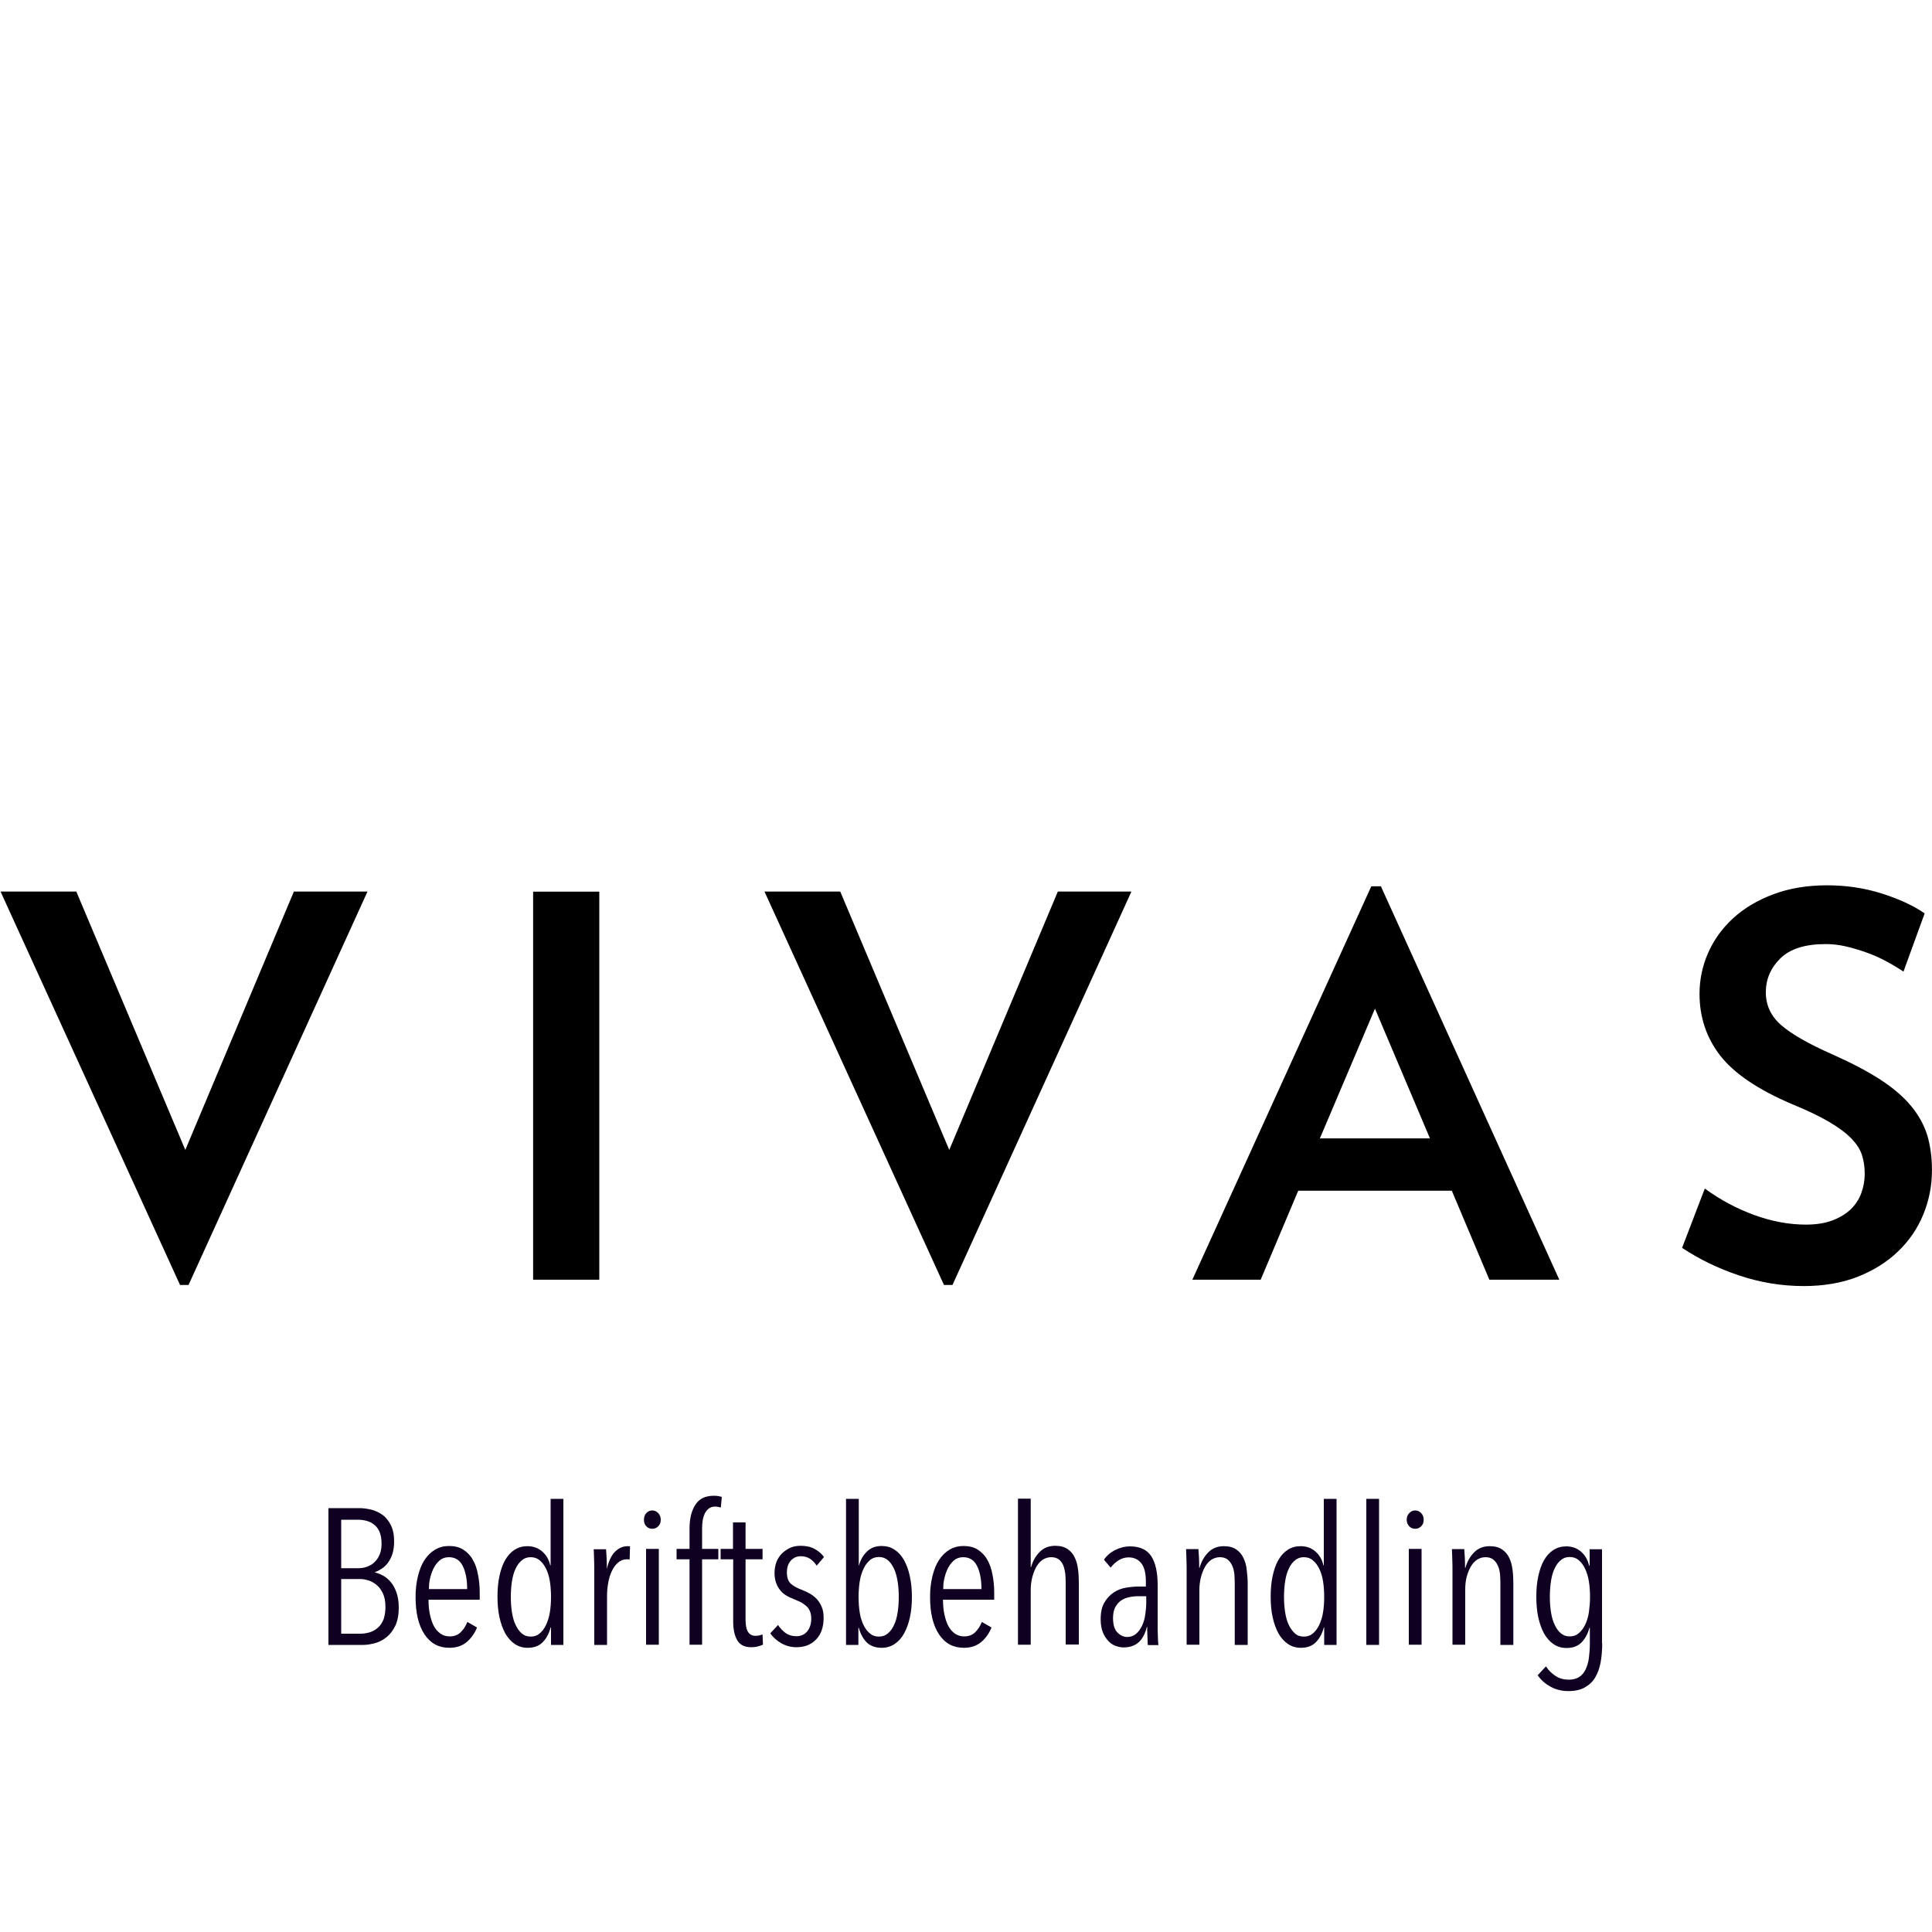 <?xml version="1.0" encoding="utf-8"?>
<!-- Generator: Adobe Illustrator 22.1.0, SVG Export Plug-In . SVG Version: 6.00 Build 0)  -->
<svg version="1.1" id="Layer_1" xmlns:serif="http://www.serif.com/"
	 xmlns="http://www.w3.org/2000/svg" xmlns:xlink="http://www.w3.org/1999/xlink" x="0px" y="0px" viewBox="0 0 1000 1000"
	 style="enable-background:new 0 0 1000 1000;" xml:space="preserve">
<style type="text/css">
	.st0{fill:#0F0021;}
	.st1{fill:none;}
</style>
<g id="main" transform="matrix(0.557,0,0,0.557,-659.153,-584.638)">
	<path d="M1358.6,2243.7h-7.9l-166.8-365.6h70.4l101.3,240.1l100.9-240.1h68.4L1358.6,2243.7z"/>
	<rect x="1678.8" y="1878.2" width="61.5" height="360.6"/>
	<path d="M2068.5,2243.7h-7.9l-166.8-365.6h70.4l101.3,240.1l100.9-240.1h68.4L2068.5,2243.7z"/>
	<path d="M2461.1,1986.9l-51.2,120.6h102.3L2461.1,1986.9z M2567.4,2238.8l-34.9-82.7h-142.7l-34.9,82.7h-63.5l166.3-365.6h8.9
		l165.8,365.6H2567.4z"/>
	<path d="M2978.7,2137c0,14.4-2.7,28.2-8.1,41.3c-5.4,13.1-13.3,24.6-23.6,34.4c-10.3,9.9-22.8,17.6-37.4,23.4
		c-14.6,5.7-31.3,8.6-49.9,8.6c-20.7,0-40.8-3.3-60.3-9.9c-19.5-6.5-37.1-15.1-52.9-25.6l21.1-55.1c14.4,10.5,29.8,18.7,46,24.6
		c16.2,5.9,32.2,8.9,48,8.9c9.5,0,17.7-1.3,24.6-3.9s12.5-6.1,17-10.3c4.4-4.3,7.7-9.3,9.8-15c2.1-5.7,3.2-11.7,3.2-18
		c0-6.2-0.8-12-2.5-17.2c-1.6-5.3-4.9-10.4-9.8-15.5c-4.9-5.1-11.8-10.3-20.7-15.5c-8.9-5.3-20.5-10.8-34.9-16.7
		c-31.5-13.5-53.6-28.5-66.4-45c-12.8-16.6-19.2-35.7-19.2-57.3c0-13.1,2.6-25.8,7.9-37.9c5.3-12.1,13-22.9,23.1-32.2
		c10.2-9.4,22.6-16.8,37.4-22.4c14.8-5.6,31.5-8.4,50.2-8.4c17.7,0,34.6,2.5,50.7,7.6c16.1,5.1,29.4,11.2,39.9,18.5l-19.7,54.1
		c-4.9-3.3-10.2-6.5-16-9.6c-5.7-3.1-11.8-5.8-18.2-8.1c-6.4-2.3-12.8-4.2-19.2-5.7c-6.4-1.5-12.7-2.2-18.9-2.2
		c-19,0-33,4.4-42.1,13.3c-9,8.9-13.5,19.4-13.5,31.5c0,12.1,4.8,22.4,14.5,30.7c9.7,8.4,25.7,17.5,48,27.3
		c17.7,7.9,32.5,15.7,44.3,23.4c11.8,7.7,21.2,15.8,28.3,24.4c7,8.5,12,17.6,15,27.3C2977.2,2114.4,2978.7,2125.1,2978.7,2137z"/>
</g>
<g id="sub">
	<path class="st0" d="M206.4,832.1c0,3.7-0.6,6.7-1.7,9.2c-1.2,2.5-2.6,4.4-4.4,5.9c-1.8,1.5-3.8,2.6-5.9,3.2c-2.2,0.6-4.2,1-6.2,1
		H170v-70.8h16c2,0,4.1,0.3,6.2,0.8c2.1,0.5,4.1,1.5,5.8,2.7s3.2,3.1,4.3,5.3c1.1,2.2,1.7,5,1.7,8.4c0,2.4-0.3,4.5-0.8,6.2
		s-1.3,3.3-2.2,4.6c-0.9,1.3-2,2.4-3.2,3.2c-1.2,0.8-2.4,1.5-3.7,1.9v0.2c1.3,0.3,2.6,0.8,4.1,1.6c1.5,0.8,2.8,1.9,4,3.3
		s2.2,3.2,3,5.4C206,826.6,206.4,829.1,206.4,832.1z M197.5,798.9c0-2.3-0.4-4.3-1-5.9c-0.7-1.6-1.6-2.9-2.8-3.8
		c-1.2-1-2.5-1.6-3.9-2c-1.5-0.4-3-0.6-4.5-0.6h-8.7v25.1h8.9c1.5,0,2.9-0.2,4.3-0.7c1.4-0.5,2.7-1.2,3.8-2.2c1.1-1,2.1-2.3,2.8-3.9
		C197.2,803.1,197.5,801.1,197.5,798.9z M199.5,831.7c0-2.7-0.4-4.9-1.2-6.7s-1.8-3.3-3.1-4.4c-1.3-1.1-2.7-2-4.2-2.5
		c-1.6-0.5-3.1-0.8-4.5-0.8h-9.9v28.3h9.9c1.8,0,3.5-0.3,5.1-0.8c1.6-0.5,3-1.4,4.2-2.5c1.2-1.1,2.1-2.6,2.8-4.3
		C199.2,836.1,199.5,834.1,199.5,831.7z"/>
	<path class="st0" d="M221.8,828c0,2.7,0.2,5.2,0.7,7.5c0.5,2.3,1.1,4.3,2,6c0.9,1.7,2,3,3.4,4c1.4,1,3,1.5,4.8,1.5
		c2.4,0,4.3-0.7,5.8-2.2c1.5-1.5,2.6-3.2,3.4-5.3l5,2.9c-1.2,3-3,5.5-5.3,7.5c-2.4,2-5.4,3-9,3c-5.5,0-9.8-2.3-12.9-7
		c-3.1-4.7-4.6-11.1-4.6-19.3c0-3.9,0.4-7.4,1.2-10.7c0.8-3.3,1.9-6.1,3.4-8.4c1.5-2.3,3.3-4.1,5.5-5.4c2.2-1.3,4.6-1.9,7.2-1.9
		c2.9,0,5.4,0.6,7.4,1.9c2,1.3,3.7,3,4.9,5.2c1.3,2.2,2.2,4.8,2.7,7.7c0.6,2.9,0.9,6.1,0.9,9.4v3.6H221.8z M241.8,822.5
		c0-5-0.8-9-2.3-12c-1.5-3-3.9-4.5-7.2-4.5c-1.9,0-3.5,0.6-4.8,1.7c-1.3,1.2-2.4,2.6-3.2,4.3c-0.8,1.7-1.4,3.5-1.8,5.4
		c-0.4,1.9-0.5,3.6-0.5,5.1H241.8z"/>
	<path class="st0" d="M285.2,851.3v-8.9H285c-0.8,3-2.1,5.5-4,7.5c-1.9,2-4.5,3-7.9,3c-2.5,0-4.8-0.7-6.7-2
		c-1.9-1.3-3.6-3.2-4.9-5.5c-1.3-2.4-2.3-5.2-3-8.4c-0.7-3.2-1-6.8-1-10.6c0-3.9,0.3-7.4,1-10.6c0.7-3.2,1.6-5.9,2.9-8.2
		s2.9-4.1,4.9-5.4c2-1.3,4.2-1.9,6.7-1.9c3,0,5.5,0.9,7.6,2.7c2.1,1.8,3.5,4.2,4.2,7.2h0.2v-34.4h6.6v75.6H285.2z M285.2,826.6
		c0-2.9-0.2-5.7-0.6-8.2c-0.4-2.5-1.1-4.7-2-6.5c-0.9-1.8-2-3.3-3.3-4.3c-1.3-1.1-2.9-1.6-4.6-1.6c-1.8,0-3.3,0.5-4.6,1.6
		c-1.3,1.1-2.4,2.5-3.2,4.3c-0.9,1.8-1.5,4-1.9,6.5c-0.4,2.5-0.6,5.3-0.6,8.2c0,2.9,0.2,5.5,0.6,8c0.4,2.5,1,4.7,1.9,6.5
		c0.9,1.9,1.9,3.3,3.2,4.4c1.3,1.1,2.8,1.6,4.6,1.6c1.8,0,3.3-0.5,4.6-1.6c1.3-1.1,2.4-2.5,3.3-4.4c0.9-1.9,1.6-4,2-6.5
		C285,832.1,285.2,829.4,285.2,826.6z"/>
	<path class="st0" d="M314,812.6c0.9-4.3,2.4-7.5,4.3-9.4c1.9-1.9,4.1-2.9,6.6-2.9c0.5,0,0.9,0,1.2,0.1l-0.2,6.8
		c-0.3-0.1-0.5-0.1-0.8-0.1c-0.2,0-0.5,0-0.8,0c-1.7,0-3.1,0.6-4.4,1.7c-1.3,1.1-2.4,2.6-3.2,4.4c-0.9,1.8-1.5,3.8-1.9,6.1
		c-0.4,2.3-0.6,4.6-0.6,6.8v25.3h-6.6v-37.1c0-1.1,0-2.2,0-3.4s-0.1-2.4-0.1-3.6c0-1.2-0.1-2.2-0.1-3.2s-0.1-1.7-0.1-2.2h6.4
		c0.1,1.3,0.2,2.8,0.3,4.7c0.1,1.9,0.1,3.9,0.1,6H314z"/>
	<path class="st0" d="M342,786.6c0,1.4-0.4,2.5-1.3,3.4c-0.9,0.9-1.9,1.3-3.1,1.3c-1.3,0-2.3-0.5-3.1-1.3c-0.8-0.9-1.2-2-1.2-3.4
		c0-1.3,0.4-2.5,1.2-3.4c0.8-0.9,1.9-1.4,3.1-1.4c1.3,0,2.3,0.5,3.1,1.4C341.6,784.1,342,785.3,342,786.6z M334.4,851.3v-49.6h6.6
		v49.6H334.4z"/>
	<path class="st0" d="M373.1,780.3c-1-0.3-2-0.5-2.9-0.5c-1.3,0-2.4,0.3-3.3,1c-0.9,0.7-1.6,1.5-2.1,2.6c-0.5,1.1-0.9,2.3-1.1,3.6
		c-0.2,1.4-0.3,2.8-0.3,4.2v10.5h8.4v5.4h-8.4v44.2h-6.5v-44.2h-6.7v-5.4h6.7v-10.5c0-5.1,1-9.2,3-12.3c2-3.2,5.2-4.7,9.6-4.7
		c1.5,0,2.9,0.2,4.1,0.6L373.1,780.3z"/>
	<path class="st0" d="M394.9,851.3c-0.7,0.3-1.6,0.6-2.7,0.9c-1.1,0.3-2.2,0.4-3.3,0.4c-3.5,0-5.9-1.2-7.3-3.6
		c-1.4-2.4-2.1-5.6-2.1-9.6v-32.3h-6.5v-5.4h6.4v-13.7h6.5v13.7h8.8v5.4h-8.8v31.1c0,3,0.4,5.2,1.3,6.5c0.9,1.4,2.2,2,3.9,2
		c0.6,0,1.2-0.1,1.9-0.2c0.7-0.2,1.2-0.4,1.7-0.5L394.9,851.3z"/>
	<path class="st0" d="M422.7,810.4c-0.9-1.5-2-2.6-3.3-3.5c-1.4-0.9-3-1.4-4.9-1.4c-2.1,0-3.9,0.8-5.2,2.3c-1.4,1.6-2,3.6-2,6.1
		c0,2.7,0.7,4.6,2,5.8c1.3,1.2,3.3,2.3,6,3.3c1.3,0.5,2.7,1.2,4,1.9c1.3,0.8,2.5,1.7,3.5,2.8c1,1.1,1.9,2.5,2.5,4
		c0.7,1.6,1,3.4,1,5.6c0,4.9-1.3,8.6-3.9,11.3c-2.6,2.7-6,4-10.2,4c-2.8,0-5.4-0.7-7.7-2c-2.3-1.3-4.3-3-5.8-5.2l4-4.3
		c1.1,1.7,2.5,3.1,4,4.2c1.6,1.1,3.4,1.6,5.5,1.6c2.3,0,4.2-0.8,5.6-2.5c1.4-1.7,2.1-3.9,2.1-6.7c0-1.6-0.3-2.9-0.8-4
		c-0.5-1.1-1.2-2-2.1-2.7c-0.9-0.7-1.8-1.4-2.9-1.9c-1.1-0.5-2.2-1-3.4-1.5c-1.3-0.5-2.5-1-3.6-1.7c-1.2-0.7-2.2-1.5-3.1-2.6
		c-0.9-1.1-1.7-2.3-2.2-3.8c-0.6-1.5-0.9-3.3-0.9-5.4c0-2.1,0.4-4,1-5.7c0.7-1.7,1.7-3.2,2.9-4.4c1.3-1.2,2.7-2.2,4.3-2.9
		c1.6-0.7,3.4-1,5.3-1c2.8,0,5.2,0.5,7.2,1.6c2,1.1,3.7,2.5,4.9,4.2L422.7,810.4z"/>
	<path class="st0" d="M472,826.4c0,3.9-0.3,7.4-1,10.6c-0.7,3.2-1.7,6-3,8.4c-1.3,2.4-3,4.2-4.9,5.5s-4.2,2-6.7,2
		c-3.4,0-6-1-7.9-2.9c-1.9-2-3.2-4.5-4-7.5h-0.2v8.9h-6.4v-75.6h6.6v34.5h0.1c0.8-3,2.2-5.4,4.2-7.3c2-1.9,4.5-2.8,7.5-2.8
		c2.5,0,4.8,0.6,6.7,1.9c2,1.3,3.6,3.1,4.9,5.4c1.3,2.3,2.3,5,3,8.2C471.6,819,472,822.5,472,826.4z M465.2,826.6
		c0-2.9-0.2-5.6-0.6-8.1c-0.4-2.5-1-4.7-1.9-6.6c-0.9-1.9-1.9-3.3-3.2-4.4c-1.3-1.1-2.8-1.6-4.6-1.6c-1.7,0-3.3,0.5-4.6,1.6
		c-1.3,1.1-2.4,2.5-3.3,4.4c-0.9,1.9-1.6,4.1-2,6.6c-0.4,2.5-0.6,5.2-0.6,8.1c0,2.9,0.2,5.6,0.6,8.1c0.4,2.5,1.1,4.7,2,6.5
		c0.9,1.8,2,3.3,3.3,4.3c1.3,1.1,2.8,1.6,4.6,1.6s3.3-0.5,4.6-1.6c1.3-1.1,2.4-2.5,3.2-4.3c0.9-1.8,1.5-4,1.9-6.5
		C465,832.2,465.2,829.5,465.2,826.6z"/>
	<path class="st0" d="M488.1,828c0,2.7,0.2,5.2,0.7,7.5c0.5,2.3,1.1,4.3,2,6c0.9,1.7,2,3,3.4,4c1.4,1,3,1.5,4.8,1.5
		c2.4,0,4.3-0.7,5.8-2.2c1.5-1.5,2.6-3.2,3.4-5.3l5,2.9c-1.2,3-3,5.5-5.3,7.5c-2.4,2-5.4,3-9,3c-5.5,0-9.8-2.3-12.9-7
		c-3.1-4.7-4.6-11.1-4.6-19.3c0-3.9,0.4-7.4,1.2-10.7c0.8-3.3,1.9-6.1,3.4-8.4c1.5-2.3,3.3-4.1,5.5-5.4c2.2-1.3,4.6-1.9,7.2-1.9
		c2.9,0,5.4,0.6,7.4,1.9c2,1.3,3.7,3,4.9,5.2c1.3,2.2,2.2,4.8,2.7,7.7c0.6,2.9,0.9,6.1,0.9,9.4v3.6H488.1z M508,822.5
		c0-5-0.8-9-2.3-12c-1.5-3-3.9-4.5-7.2-4.5c-1.9,0-3.5,0.6-4.8,1.7c-1.3,1.2-2.4,2.6-3.2,4.3c-0.8,1.7-1.4,3.5-1.8,5.4
		c-0.4,1.9-0.5,3.6-0.5,5.1H508z"/>
	<path class="st0" d="M551.6,851.3v-32c0-1.5-0.1-3.1-0.2-4.6c-0.2-1.6-0.5-3-1-4.3c-0.5-1.3-1.3-2.4-2.3-3.2c-1-0.8-2.4-1.2-4-1.2
		c-1.7,0-3.1,0.5-4.4,1.3c-1.3,0.9-2.4,2.1-3.3,3.7c-0.9,1.6-1.6,3.4-2.1,5.4c-0.5,2-0.8,4.1-0.8,6.3v28.6h-6.6v-75.6h6.6v35.4h0.2
		c0.9-3.2,2.4-5.8,4.5-7.9c2.1-2.1,4.8-3.1,8-3.1c2.7,0,4.8,0.6,6.4,1.7c1.6,1.1,2.9,2.6,3.7,4.4c0.9,1.8,1.4,3.9,1.7,6.2
		c0.3,2.3,0.4,4.6,0.4,6.8v32H551.6z"/>
	<path class="st0" d="M594.1,851.3c-0.1-0.5-0.1-1.2-0.1-2c0-0.8-0.1-1.6-0.1-2.5c0-0.9-0.1-1.8-0.1-2.6c0-0.8,0-1.5,0-2.1h-0.2
		c-1.7,7.1-5.7,10.6-12,10.6c-1.4,0-2.8-0.3-4.2-0.8c-1.4-0.5-2.7-1.4-3.8-2.6c-1.1-1.2-2.1-2.7-2.8-4.5s-1.1-4-1.1-6.6
		c0-3.6,0.6-6.5,1.9-8.7c1.3-2.2,2.9-3.9,4.8-5.2c1.9-1.3,4-2.1,6.3-2.5c2.3-0.4,4.5-0.6,6.5-0.6h3.9v-2.6c0-4.3-0.8-7.5-2.4-9.5
		c-1.6-2-3.8-3-6.5-3c-1.9,0-3.6,0.5-5.2,1.5c-1.6,1-3,2.3-4.1,3.8l-3.5-4.1c1.5-2.2,3.5-3.9,6-5.1c2.5-1.2,4.9-1.8,7.4-1.8
		c5.2,0,8.9,1.7,11.1,5.1c2.2,3.4,3.3,8.4,3.3,14.9v20.6c0,0.7,0,1.5,0,2.5c0,1,0.1,2,0.1,3c0,1,0.1,2,0.1,2.9
		c0.1,0.9,0.1,1.6,0.2,2.1H594.1z M593.3,826.2h-4c-1.6,0-3.2,0.1-4.8,0.5c-1.6,0.3-3,0.9-4.2,1.7c-1.2,0.8-2.2,2-3,3.4
		c-0.8,1.5-1.2,3.4-1.2,5.7c0,3.5,0.8,6,2.3,7.5c1.5,1.5,3.2,2.3,5,2.3c1.9,0,3.4-0.6,4.7-1.7s2.3-2.6,3.1-4.3
		c0.8-1.7,1.3-3.6,1.6-5.7c0.3-2.1,0.5-4.1,0.5-6V826.2z"/>
	<path class="st0" d="M639.1,851.3v-32c0-1.5-0.1-3.1-0.2-4.6c-0.2-1.6-0.5-3-1.1-4.3c-0.6-1.3-1.4-2.4-2.4-3.2
		c-1-0.8-2.4-1.2-4-1.2s-3.1,0.5-4.4,1.3c-1.3,0.9-2.4,2.1-3.3,3.7c-0.9,1.6-1.6,3.4-2.1,5.4c-0.5,2-0.8,4.1-0.8,6.3v28.6h-6.6
		v-37.1c0-1.1,0-2.2,0-3.4s-0.1-2.4-0.1-3.6c0-1.2-0.1-2.2-0.1-3.2s-0.1-1.7-0.1-2.2h6.4c0.1,1.3,0.2,2.8,0.3,4.6
		c0.1,1.8,0.1,3.5,0.1,5.1h0.2c0.9-3.3,2.5-6,4.6-8.1c2.1-2.1,4.8-3.1,8-3.1c2.7,0,4.8,0.6,6.4,1.7c1.6,1.1,2.9,2.6,3.7,4.4
		c0.9,1.8,1.5,3.9,1.7,6.2c0.3,2.3,0.5,4.6,0.5,6.8v32H639.1z"/>
	<path class="st0" d="M685.4,851.3v-8.9h-0.2c-0.8,3-2.1,5.5-4,7.5c-1.9,2-4.5,3-7.9,3c-2.5,0-4.8-0.7-6.7-2s-3.6-3.2-4.9-5.5
		c-1.3-2.4-2.3-5.2-3-8.4c-0.7-3.2-1-6.8-1-10.6c0-3.9,0.3-7.4,1-10.6c0.7-3.2,1.6-5.9,2.9-8.2c1.3-2.3,2.9-4.1,4.9-5.4
		c2-1.3,4.2-1.9,6.7-1.9c3,0,5.5,0.9,7.6,2.7c2.1,1.8,3.5,4.2,4.2,7.2h0.2v-34.4h6.6v75.6H685.4z M685.4,826.6
		c0-2.9-0.2-5.7-0.6-8.2c-0.4-2.5-1.1-4.7-2-6.5c-0.9-1.8-2-3.3-3.3-4.3c-1.3-1.1-2.9-1.6-4.6-1.6c-1.8,0-3.3,0.5-4.6,1.6
		c-1.3,1.1-2.4,2.5-3.2,4.3c-0.9,1.8-1.5,4-1.9,6.5c-0.4,2.5-0.6,5.3-0.6,8.2c0,2.9,0.2,5.5,0.6,8c0.4,2.5,1,4.7,1.9,6.5
		c0.9,1.9,2,3.3,3.2,4.4s2.8,1.6,4.6,1.6s3.3-0.5,4.6-1.6c1.3-1.1,2.4-2.5,3.3-4.4c0.9-1.9,1.6-4,2-6.5
		C685.2,832.1,685.4,829.4,685.4,826.6z"/>
	<rect x="707.2" y="775.8" class="st0" width="6.6" height="75.6"/>
	<path class="st0" d="M736.9,786.6c0,1.4-0.4,2.5-1.3,3.4c-0.9,0.9-1.9,1.3-3.1,1.3c-1.3,0-2.3-0.5-3.1-1.3c-0.8-0.9-1.3-2-1.3-3.4
		c0-1.3,0.4-2.5,1.3-3.4c0.8-0.9,1.9-1.4,3.1-1.4c1.3,0,2.3,0.5,3.1,1.4C736.5,784.1,736.9,785.3,736.9,786.6z M729.2,851.3v-49.6
		h6.6v49.6H729.2z"/>
	<path class="st0" d="M776.6,851.3v-32c0-1.5-0.1-3.1-0.2-4.6c-0.2-1.6-0.5-3-1.1-4.3c-0.6-1.3-1.4-2.4-2.4-3.2
		c-1-0.8-2.4-1.2-4-1.2c-1.7,0-3.1,0.5-4.4,1.3c-1.3,0.9-2.4,2.1-3.3,3.7c-0.9,1.6-1.6,3.4-2.1,5.4c-0.5,2-0.7,4.1-0.7,6.3v28.6
		h-6.6v-37.1c0-1.1,0-2.2,0-3.4c0-1.2-0.1-2.4-0.1-3.6c0-1.2-0.1-2.2-0.1-3.2c0-1-0.1-1.7-0.1-2.2h6.4c0.1,1.3,0.2,2.8,0.3,4.6
		c0.1,1.8,0.1,3.5,0.1,5.1h0.2c0.9-3.3,2.5-6,4.6-8.1c2.1-2.1,4.8-3.1,8-3.1c2.7,0,4.8,0.6,6.4,1.7c1.6,1.1,2.9,2.6,3.7,4.4
		c0.9,1.8,1.4,3.9,1.7,6.2c0.3,2.3,0.4,4.6,0.4,6.8v32H776.6z"/>
	<path class="st0" d="M829.3,850.6c0,3.5-0.3,6.8-0.8,9.8c-0.6,3-1.5,5.6-2.8,7.8c-1.3,2.2-3.1,3.9-5.4,5.2s-5.1,1.9-8.5,1.9
		c-3.3,0-6.3-0.7-9.1-2.2c-2.8-1.5-5.1-3.5-6.8-6l4.3-4.6c1.3,2.1,3,3.7,5,5c2,1.3,4.3,1.9,6.8,1.9c2.2,0,4-0.5,5.4-1.4
		c1.4-0.9,2.5-2.2,3.3-3.9c0.8-1.7,1.4-3.6,1.7-5.9c0.3-2.3,0.5-4.8,0.5-7.5v-8.2h-0.2c-0.8,3-2.1,5.5-4,7.5c-1.9,2-4.5,3-7.9,3
		c-2.5,0-4.8-0.7-6.7-2c-1.9-1.3-3.6-3.2-4.9-5.5c-1.3-2.4-2.3-5.2-3-8.4c-0.7-3.2-1-6.8-1-10.6c0-3.9,0.3-7.4,1-10.6
		c0.7-3.2,1.6-5.9,2.9-8.2s2.9-4.1,4.9-5.4c2-1.3,4.2-1.9,6.7-1.9c3,0,5.5,0.9,7.6,2.7c2.1,1.8,3.5,4.2,4.2,7.2h0.3v-8.4h6.4V850.6z
		 M823,826.6c0-2.9-0.2-5.6-0.6-8.1c-0.4-2.5-1.1-4.7-2-6.6c-0.9-1.9-2-3.3-3.3-4.4c-1.3-1.1-2.9-1.6-4.6-1.6
		c-1.8,0-3.3,0.5-4.6,1.6c-1.3,1.1-2.4,2.5-3.2,4.3c-0.9,1.8-1.5,4-1.9,6.5c-0.4,2.5-0.6,5.3-0.6,8.2c0,2.9,0.2,5.5,0.6,8
		c0.4,2.5,1,4.7,1.9,6.5c0.9,1.9,1.9,3.3,3.2,4.4c1.3,1.1,2.8,1.6,4.6,1.6s3.3-0.5,4.6-1.6c1.3-1.1,2.4-2.5,3.3-4.3
		c0.9-1.8,1.6-4,2-6.5C822.7,832.2,823,829.5,823,826.6z"/>
</g>
<path id="ornament" class="st1" d="M621.4,264.3l9.7,27.6l84.5-150.1l36.5-0.1L644.7,326.1l-34.7,0.1L600,301l-14.7,25.2l-34.7,0.1
	l-10-25.1L526,326.3l-34.7,0.1l-10-25.1l-14.7,25.2l-34.7,0.1l-16.5-41.4l-13,23.1l-36.5,0.1l34.8-59.8l-10-24.9l-47.8,84.8
	l-36.5,0.1l71.3-122.5l-9.7-27.6l-84.5,150.1l-36.5,0.1l107.4-184.4l34.7-0.1l10,25.1L414,124l34.7-0.1l10,25.1l14.7-25.2l34.7-0.1
	l10,25.1l14.7-25.2l34.7-0.1l16.5,41.4l13-23.1l36.5-0.1l-34.8,59.8l10,24.9l47.8-84.8l36.5-0.1L621.4,264.3z M427.6,158.2
	l-14.4,25.6l10.3,25.7l13.9-23.8L427.6,158.2z M450.2,223.3L437,246.7l9,25.7l14.1-24.2L450.2,223.3z M486.9,158.1l-14.4,25.6
	l10.3,25.7l13.9-23.8L486.9,158.1z M526.8,266.4l-10.3-25.7l-13.9,23.8l9.7,27.6L526.8,266.4z M553.2,177.7l-14.1,24.2l10,24.9
	l13.2-23.4L553.2,177.7z M586.2,266.3l-10.3-25.7L562,264.4l9.7,27.6L586.2,266.3z"/>
</svg>
